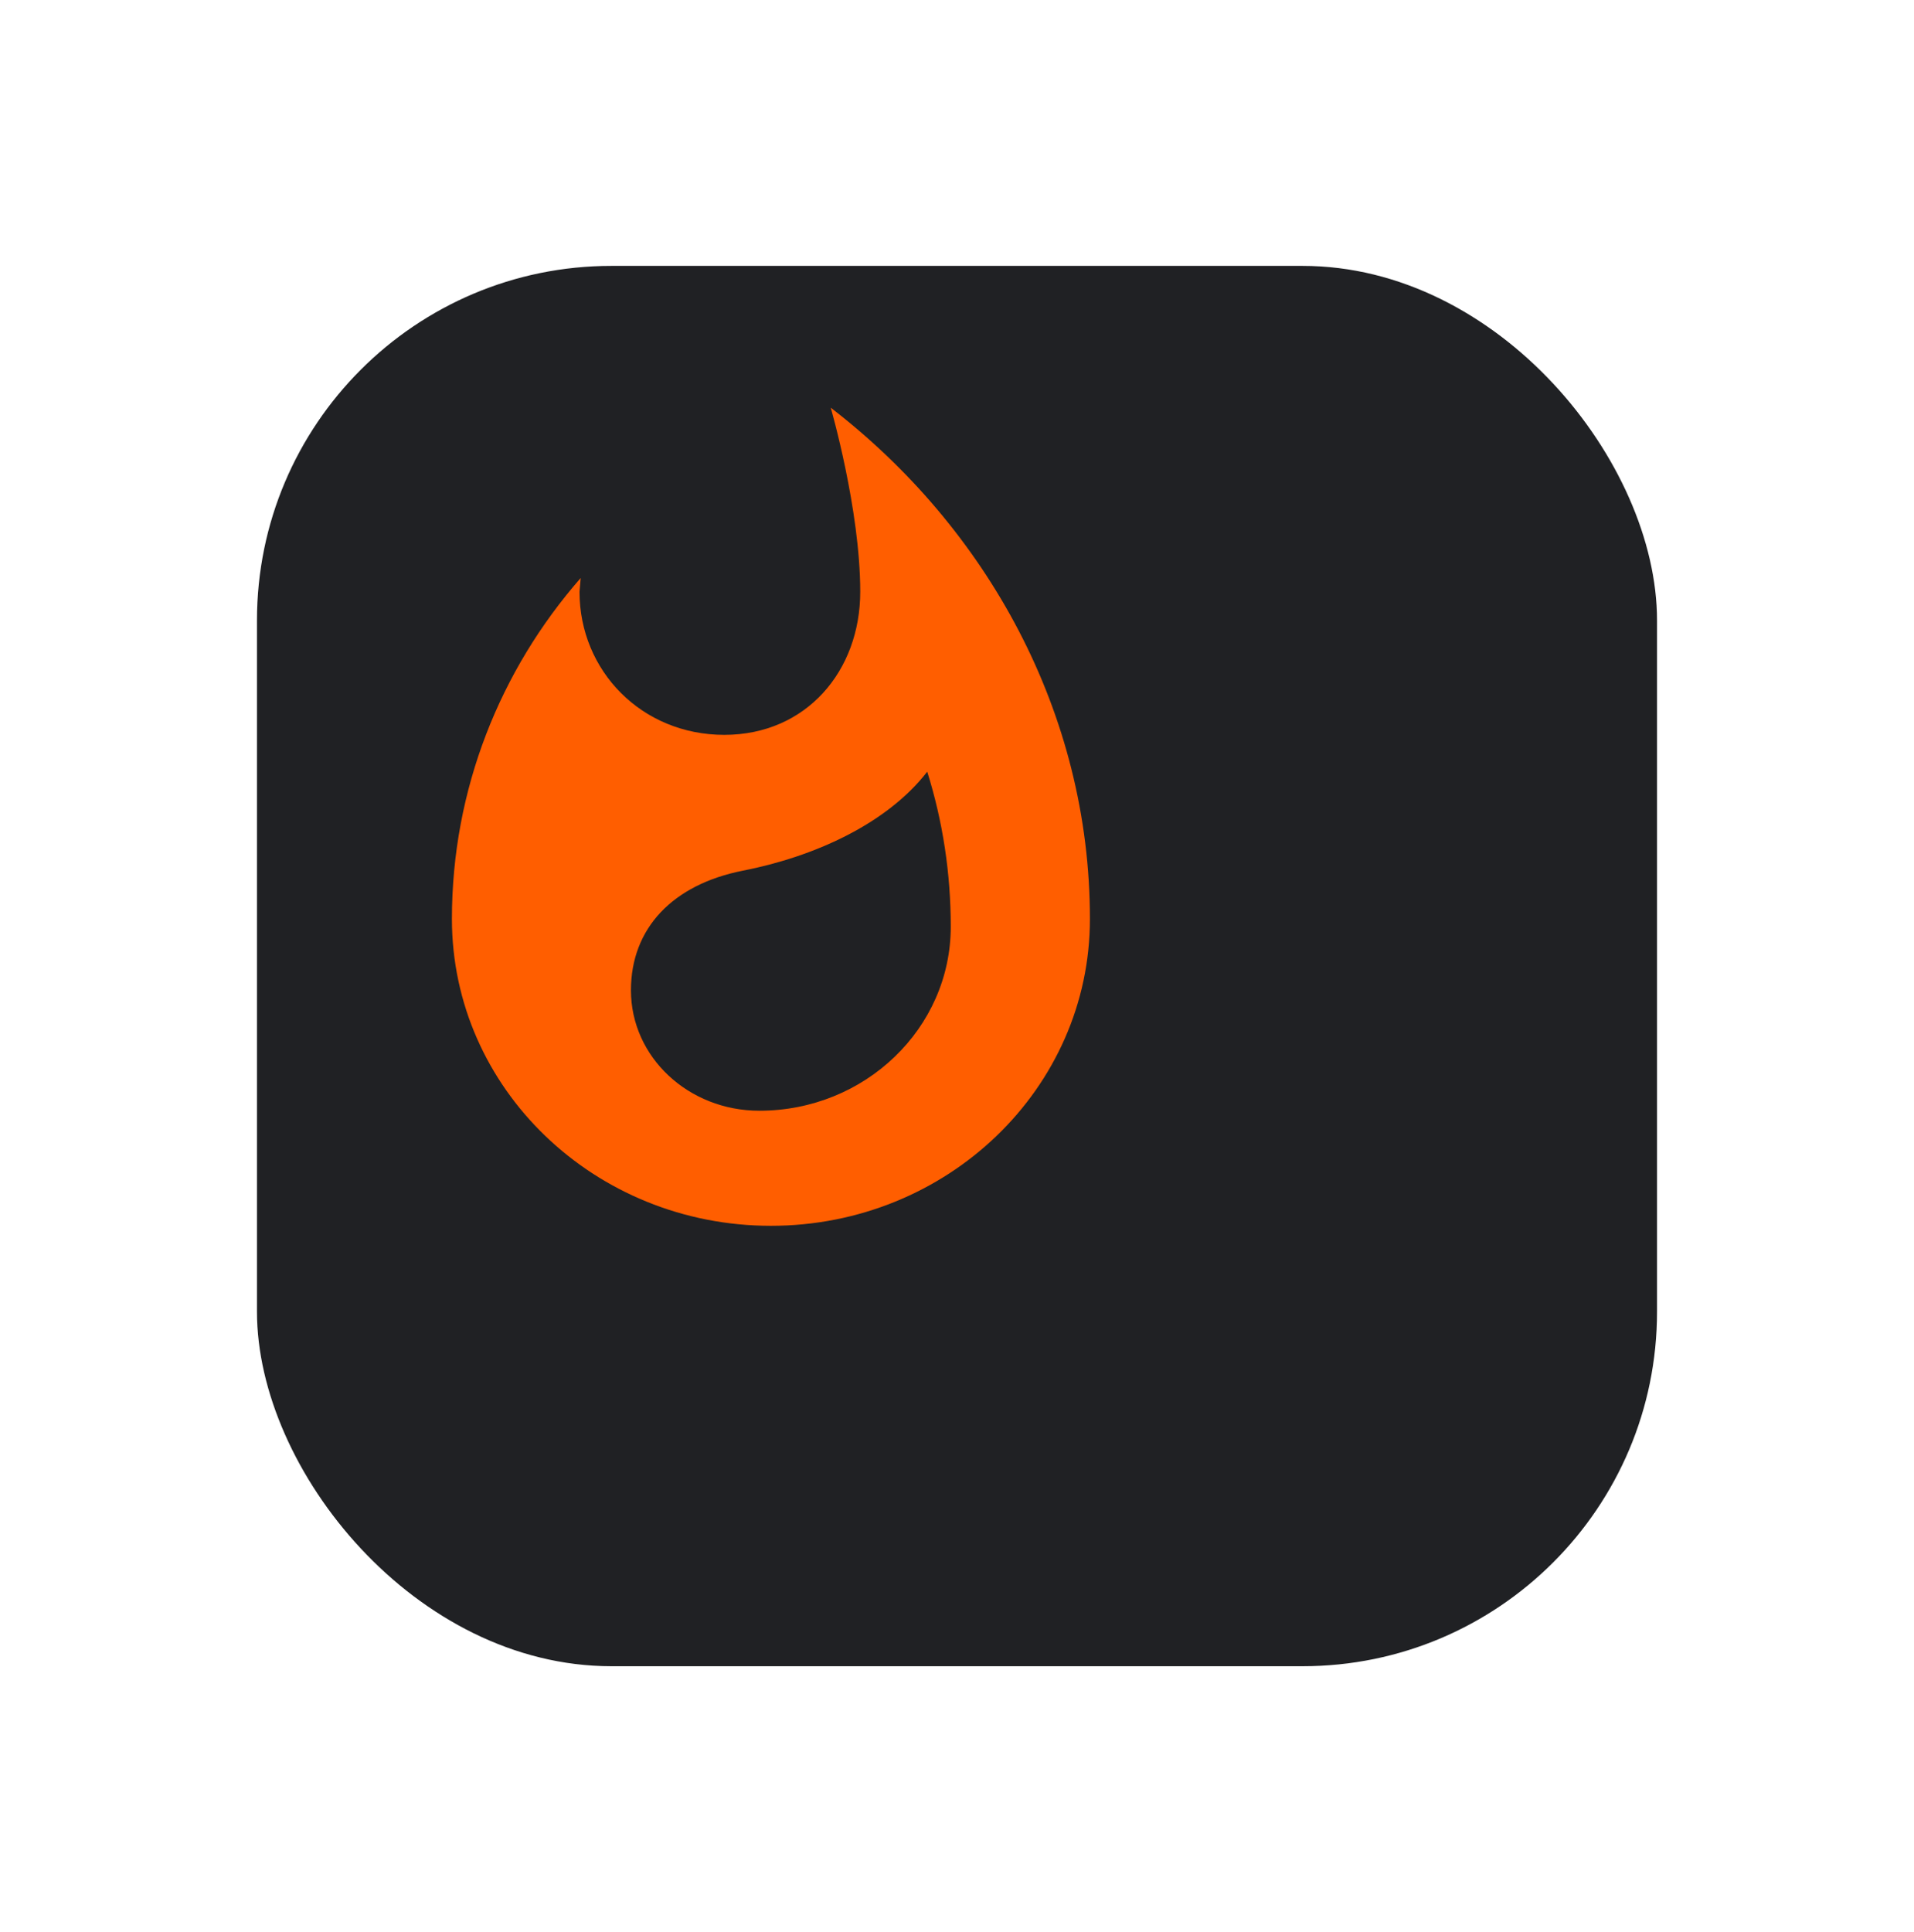 <svg width="108" height="109" viewBox="0 0 108 109" fill="none" xmlns="http://www.w3.org/2000/svg">
<g filter="url(#filter0_d_491_60)">
<rect x="4.5" y="6" width="79" height="79" rx="20" fill="#202124"/>
</g>
<path d="M46.875 23C46.875 23 48.54 28.734 48.54 33.386C48.54 37.844 45.502 41.457 40.867 41.457C36.21 41.457 32.7 37.844 32.7 33.386L32.767 32.607C28.223 37.8 25.5 44.53 25.5 51.843C25.5 61.407 33.555 69.154 43.5 69.154C53.445 69.154 61.5 61.407 61.5 51.843C61.5 40.181 55.672 29.773 46.875 23ZM42.847 62.662C38.843 62.662 35.602 59.633 35.602 55.868C35.602 52.363 37.965 49.896 41.925 49.117C45.907 48.338 50.025 46.499 52.32 43.535C53.197 46.326 53.648 49.269 53.648 52.276C53.648 58.01 48.81 62.662 42.847 62.662Z" fill="#FF5E00"/>
<defs>
<filter id="filter0_d_491_60" x="0.4" y="0.9" width="107.2" height="107.2" filterUnits="userSpaceOnUse" color-interpolation-filters="sRGB">
<feFlood flood-opacity="0" result="BackgroundImageFix"/>
<feColorMatrix in="SourceAlpha" type="matrix" values="0 0 0 0 0 0 0 0 0 0 0 0 0 0 0 0 0 0 127 0" result="hardAlpha"/>
<feMorphology radius="3" operator="dilate" in="SourceAlpha" result="effect1_dropShadow_491_60"/>
<feOffset dx="10" dy="9"/>
<feGaussianBlur stdDeviation="5.55"/>
<feComposite in2="hardAlpha" operator="out"/>
<feColorMatrix type="matrix" values="0 0 0 0 0 0 0 0 0 0 0 0 0 0 0 0 0 0 0.25 0"/>
<feBlend mode="normal" in2="BackgroundImageFix" result="effect1_dropShadow_491_60"/>
<feBlend mode="normal" in="SourceGraphic" in2="effect1_dropShadow_491_60" result="shape"/>
</filter>
</defs>
</svg>
